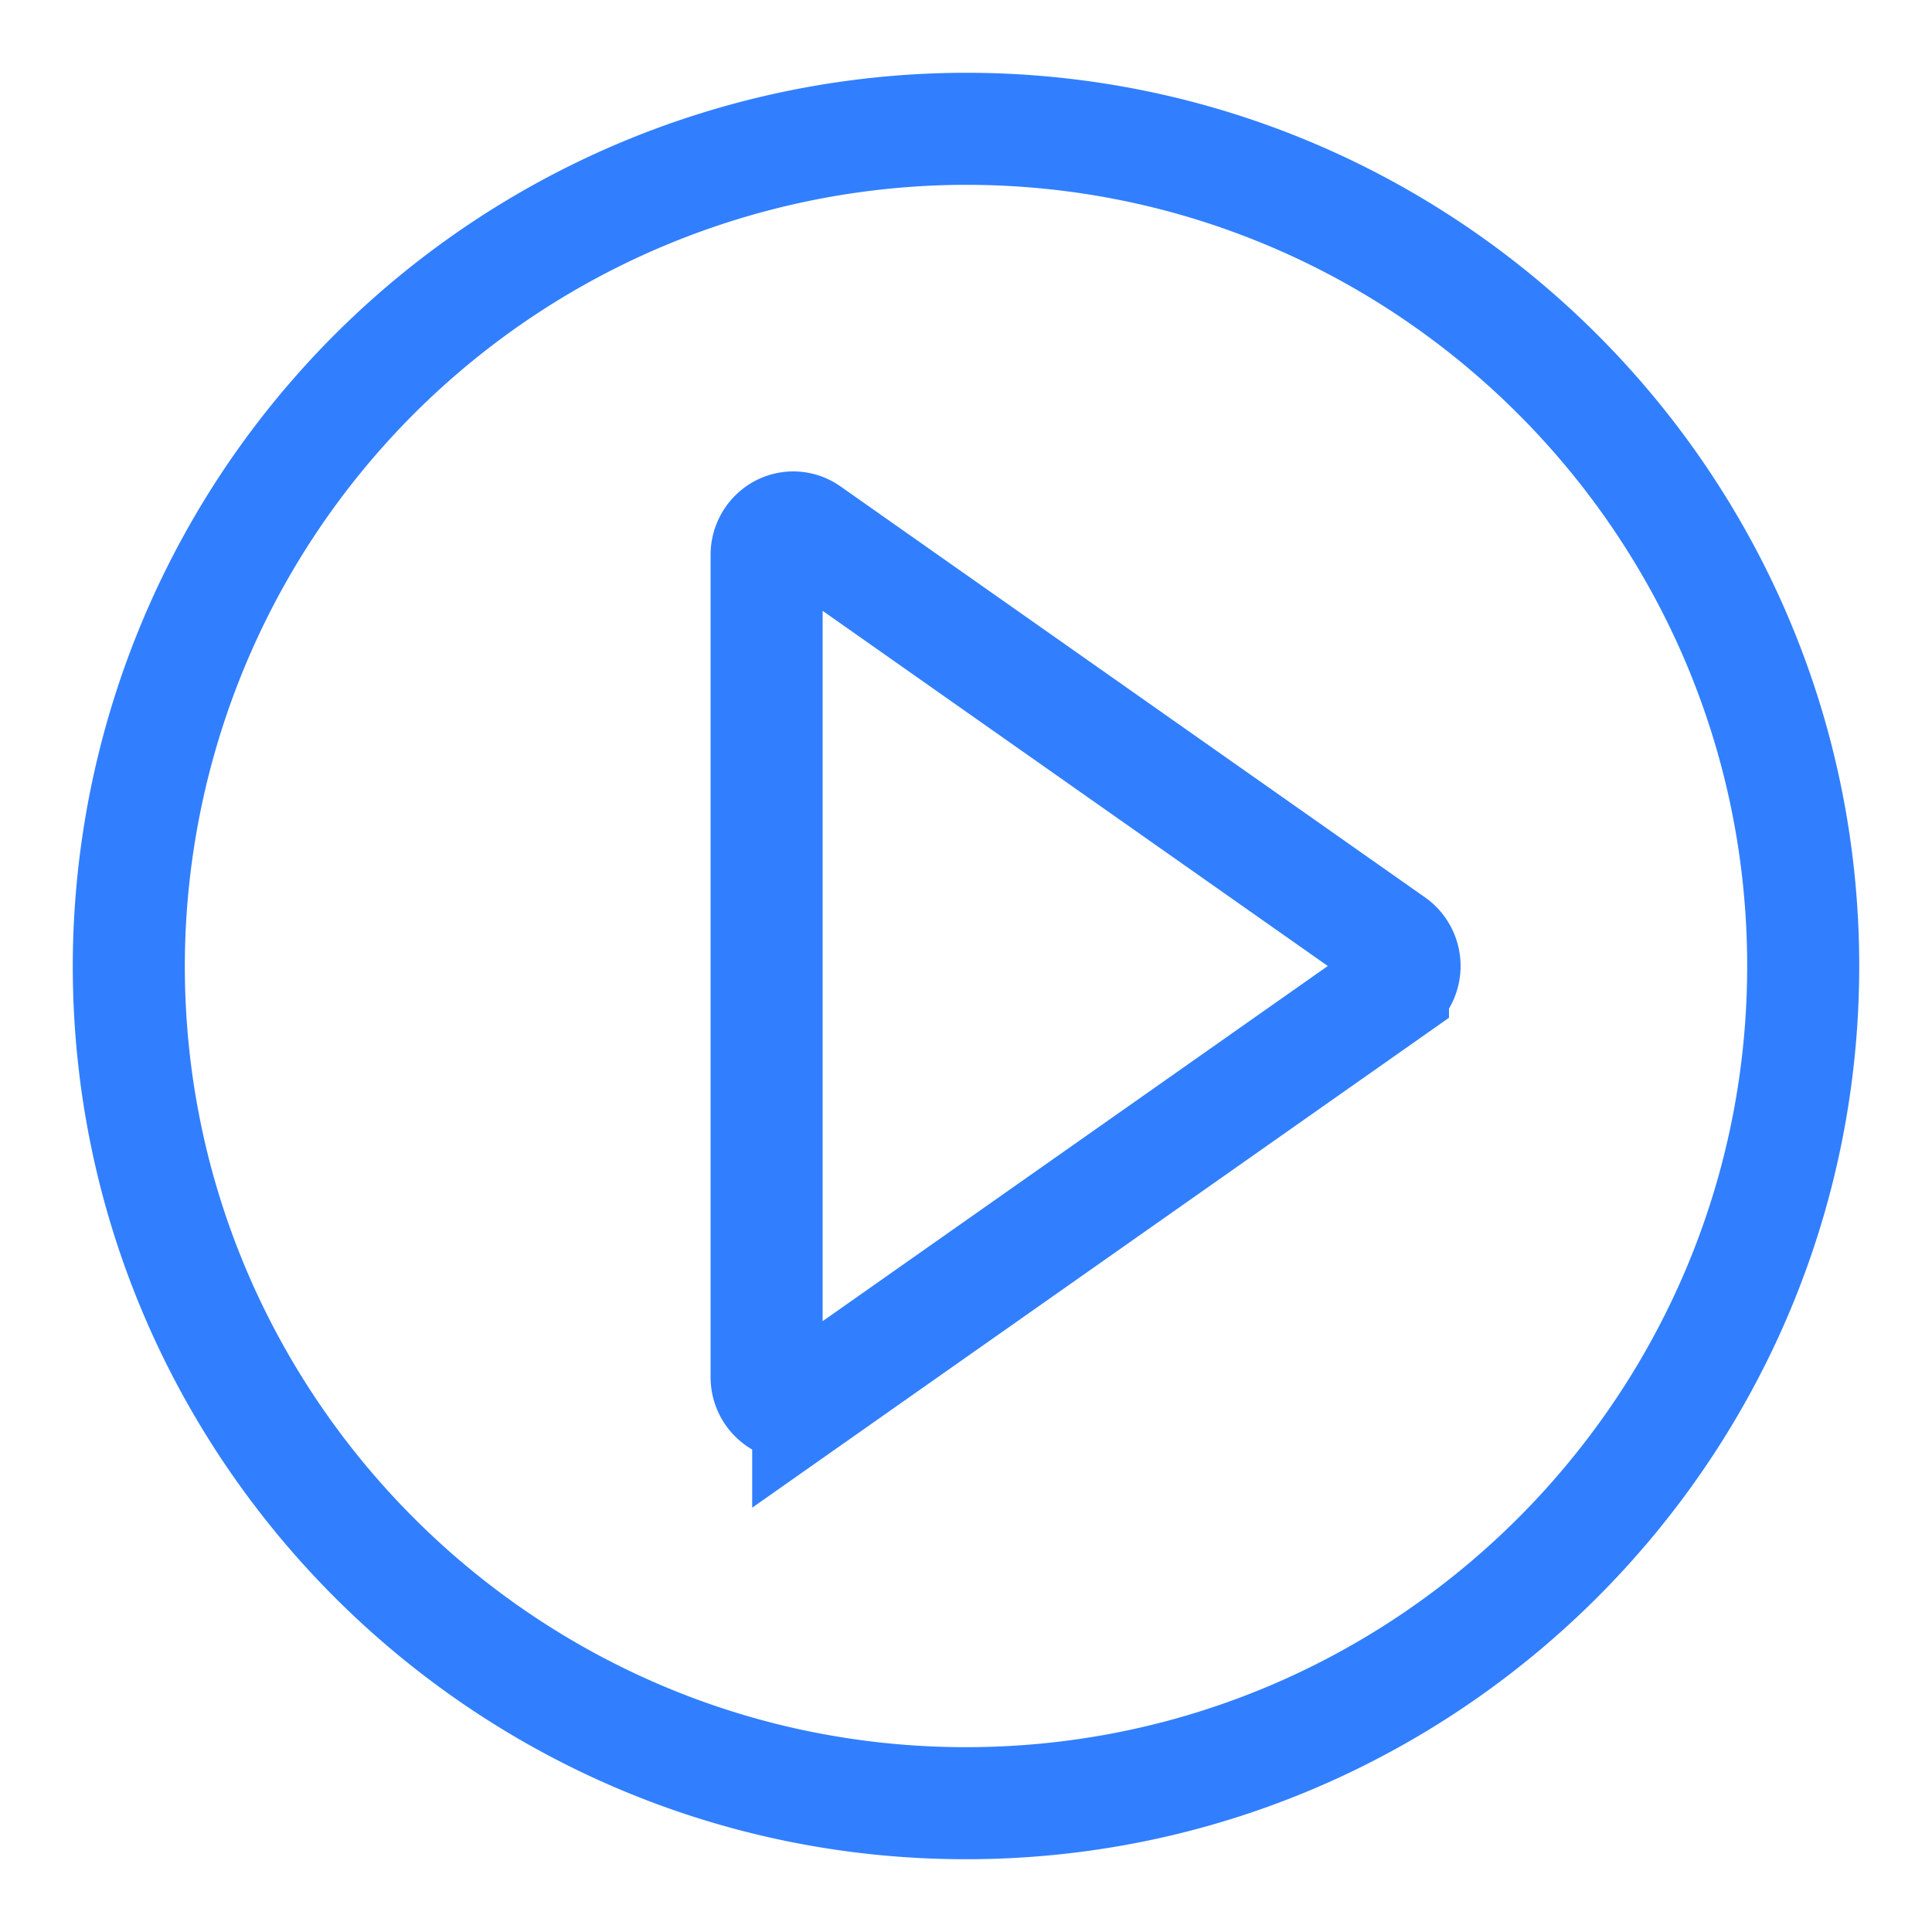 <svg xmlns="http://www.w3.org/2000/svg" width="15" height="15" viewBox="0 0 15 15">
    <path fill="none" fill-rule="nonzero" stroke="#317FFF" stroke-width=".87" d="M7.5 1A6.507 6.507 0 0 0 1 7.5C1 11.084 3.916 14 7.5 14S14 11.084 14 7.5 11.084 1 7.5 1zm3.315 6.676l-4.54 3.192a.202.202 0 0 1-.213.012.214.214 0 0 1-.11-.188V4.308c0-.079.043-.151.11-.188a.201.201 0 0 1 .213.012l4.54 3.192c.056.04.09.106.09.176 0 .07-.034.136-.09.176z"/>
</svg>
